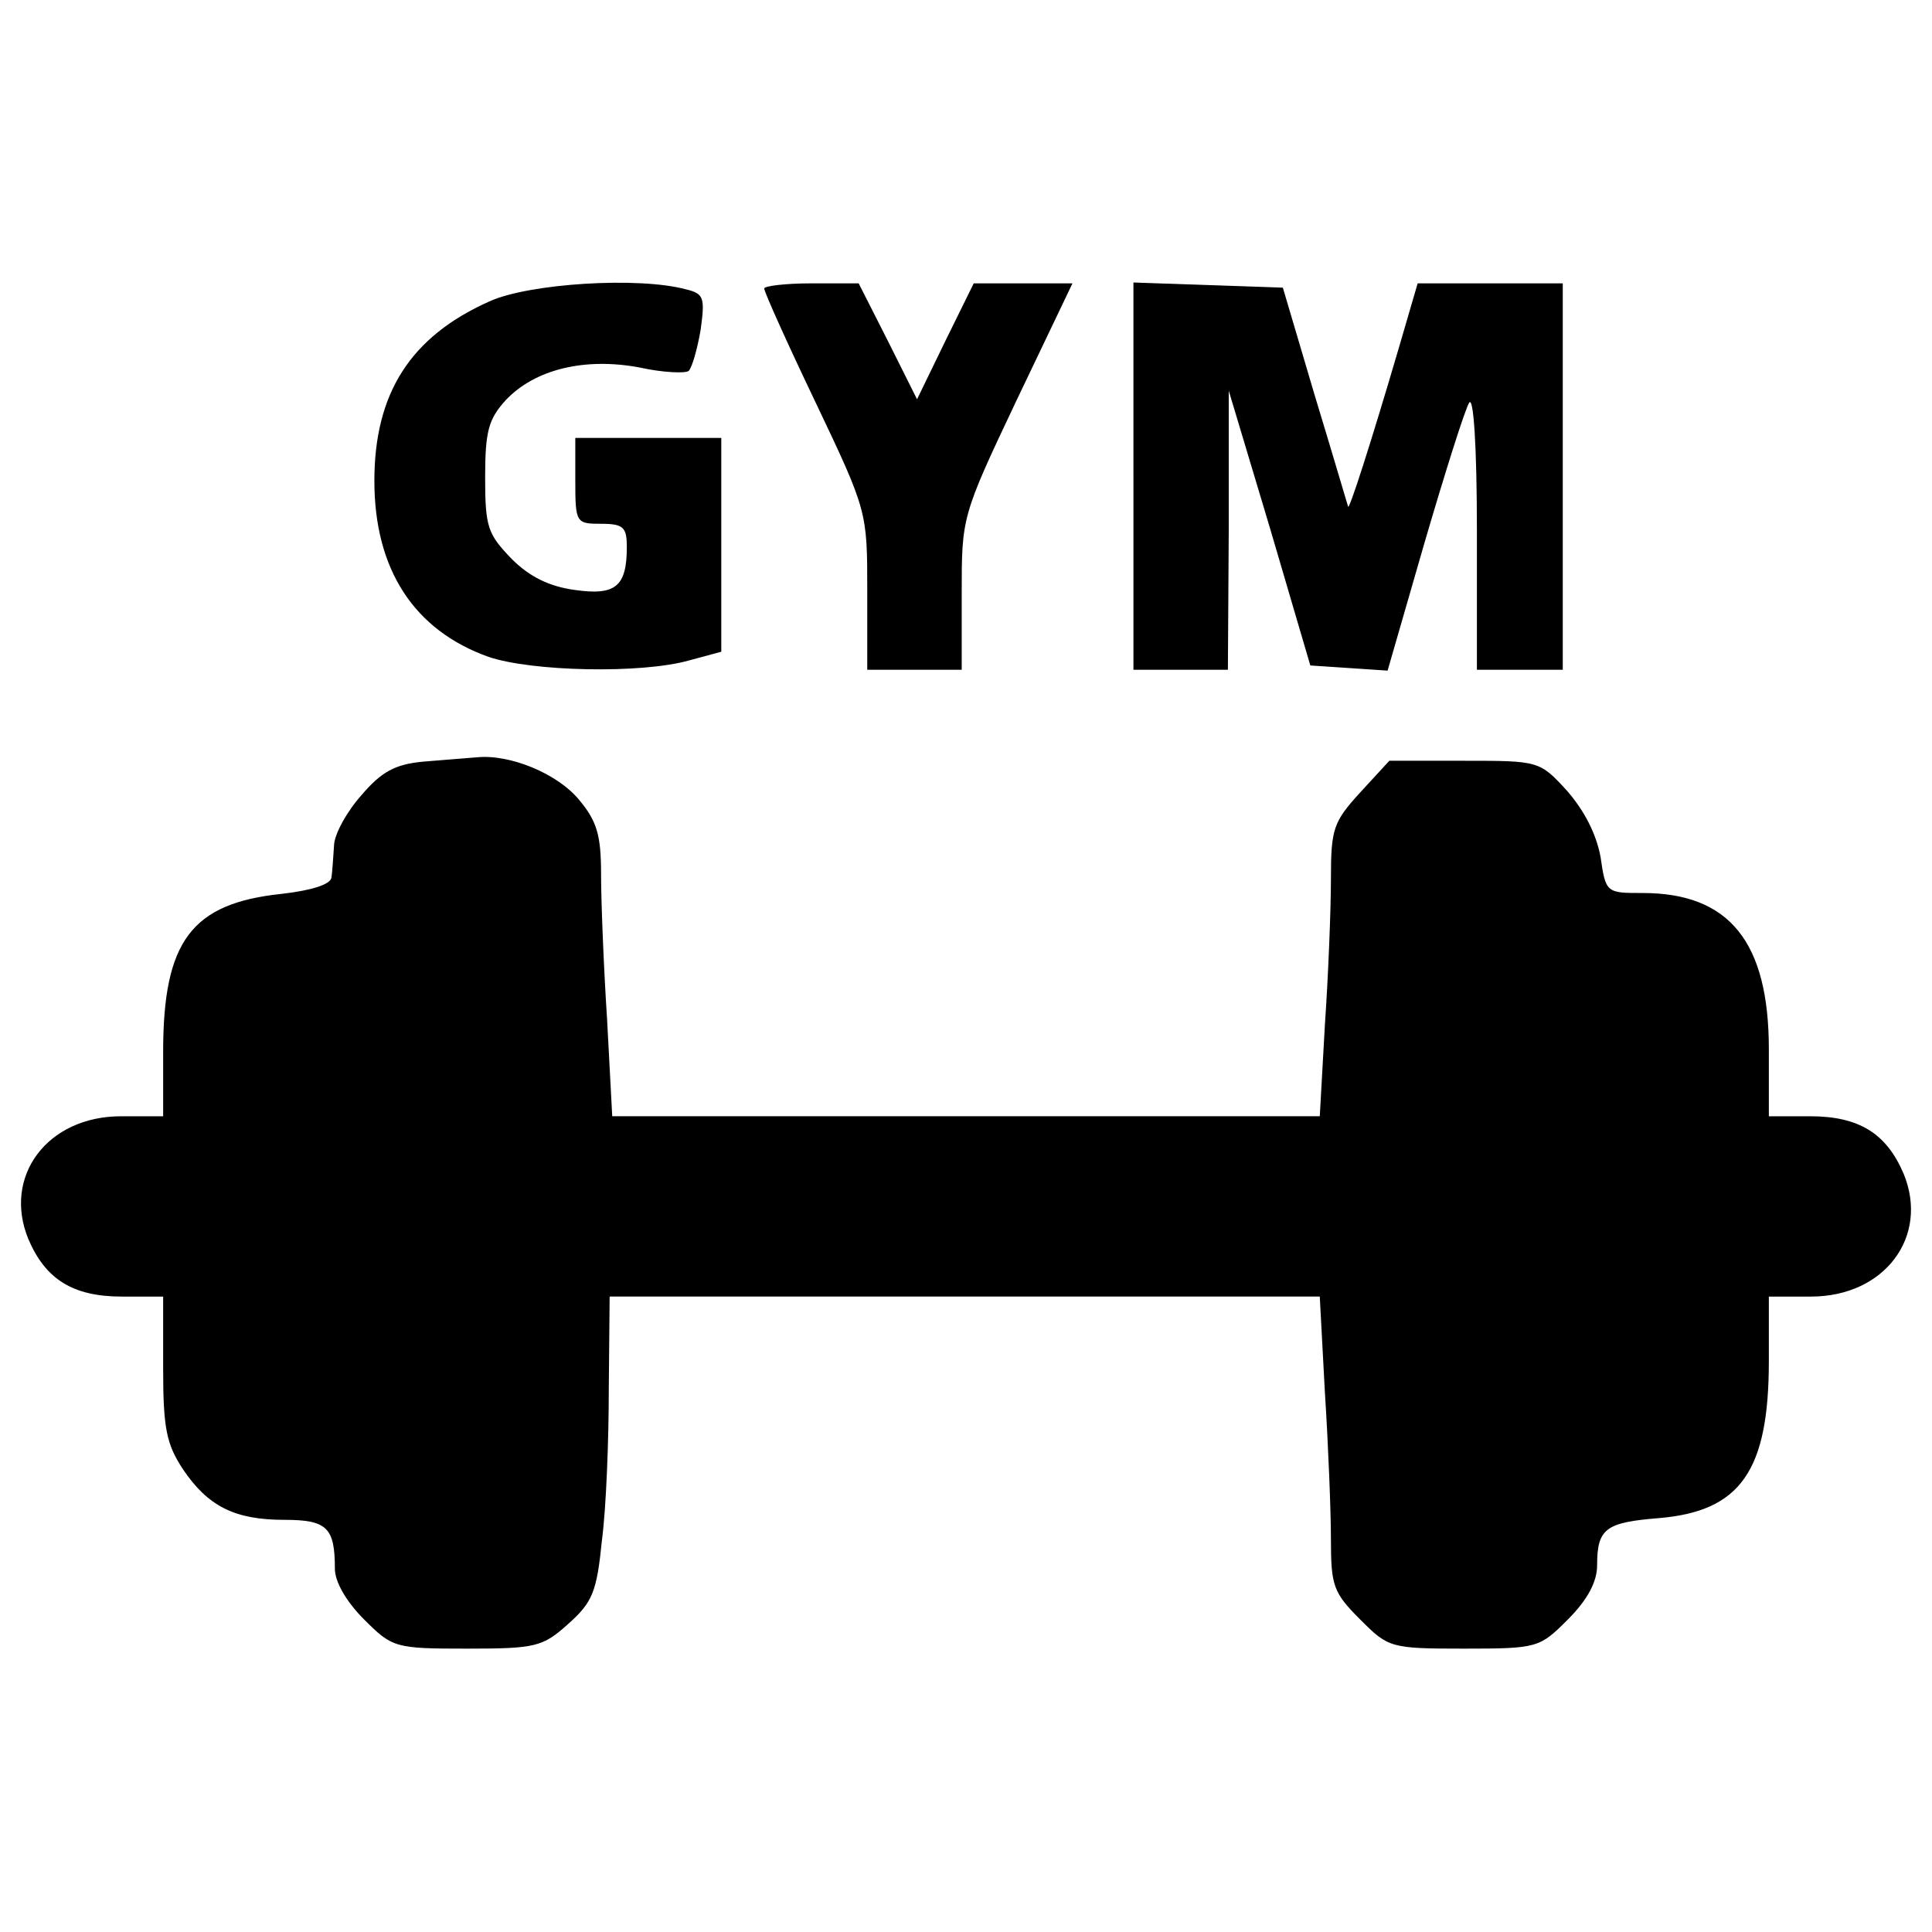 <?xml version="1.0" standalone="no"?>
<!DOCTYPE svg PUBLIC "-//W3C//DTD SVG 20010904//EN"
 "http://www.w3.org/TR/2001/REC-SVG-20010904/DTD/svg10.dtd">
<svg version="1.0" xmlns="http://www.w3.org/2000/svg"
 width="225pt" height="225pt" viewBox="0 0 225 225"
 preserveAspectRatio="xMidYMid meet">

<g transform="translate(0,225) scale(0.1,-0.1)"
fill="#000000" stroke="none">
<path d="M570 1899 c-92 -41 -134 -107 -134 -209 0 -103 46 -174 133 -205 50
-17 178 -20 234 -4 l37 10 0 124 0 125 -85 0 -85 0 0 -50 c0 -49 1 -50 30 -50
26 0 30 -4 30 -27 0 -46 -13 -57 -61 -50 -29 4 -52 15 -73 36 -28 29 -31 37
-31 95 0 54 4 68 24 90 34 36 92 50 156 38 27 -6 53 -7 57 -4 4 4 10 25 14 48
5 37 4 42 -17 47 -55 15 -183 7 -229 -14z"/>
<path d="M890 1914 c0 -4 27 -64 60 -133 60 -126 60 -127 60 -219 l0 -92 55 0
55 0 0 89 c0 89 0 90 64 225 l65 136 -57 0 -58 0 -33 -67 -33 -68 -34 68 -34
67 -55 0 c-30 0 -55 -3 -55 -6z"/>
<path d="M1320 1695 l0 -225 55 0 55 0 1 163 0 162 48 -160 47 -160 45 -3 45
-3 43 149 c24 82 47 155 52 163 5 8 9 -50 9 -148 l0 -163 50 0 50 0 0 225 0
225 -85 0 -84 0 -21 -72 c-34 -116 -59 -193 -60 -188 -1 3 -18 61 -39 130
l-37 125 -87 3 -87 3 0 -226z"/>
<path d="M493 1363 c-33 -3 -49 -12 -72 -39 -17 -19 -32 -46 -32 -59 -1 -14
-2 -31 -3 -37 -1 -8 -23 -15 -58 -19 -105 -11 -138 -55 -138 -184 l0 -75 -49
0 c-86 0 -138 -70 -108 -143 20 -47 52 -67 109 -67 l48 0 0 -84 c0 -70 4 -88
23 -117 29 -43 60 -59 118 -59 50 0 59 -9 59 -57 0 -15 13 -38 34 -59 33 -33
36 -34 120 -34 80 0 88 2 118 29 28 25 33 37 39 97 5 38 8 117 8 177 l1 107
413 0 414 0 6 -112 c4 -62 7 -139 7 -171 0 -54 3 -62 34 -93 33 -33 35 -34
121 -34 86 0 88 1 121 34 23 23 34 44 34 63 0 43 10 50 72 55 95 8 128 55 128
183 l0 75 49 0 c86 0 138 70 108 143 -20 47 -52 67 -109 67 l-48 0 0 78 c0
125 -46 182 -147 182 -42 0 -43 0 -49 42 -5 27 -19 54 -39 77 -32 35 -33 35
-120 35 l-87 0 -34 -37 c-31 -34 -34 -42 -34 -100 0 -35 -3 -112 -7 -170 l-6
-107 -412 0 -412 0 -6 113 c-4 61 -7 138 -7 169 0 46 -5 62 -26 87 -25 30 -80
53 -119 49 -11 -1 -39 -3 -62 -5z"/>
</g>
</svg>
